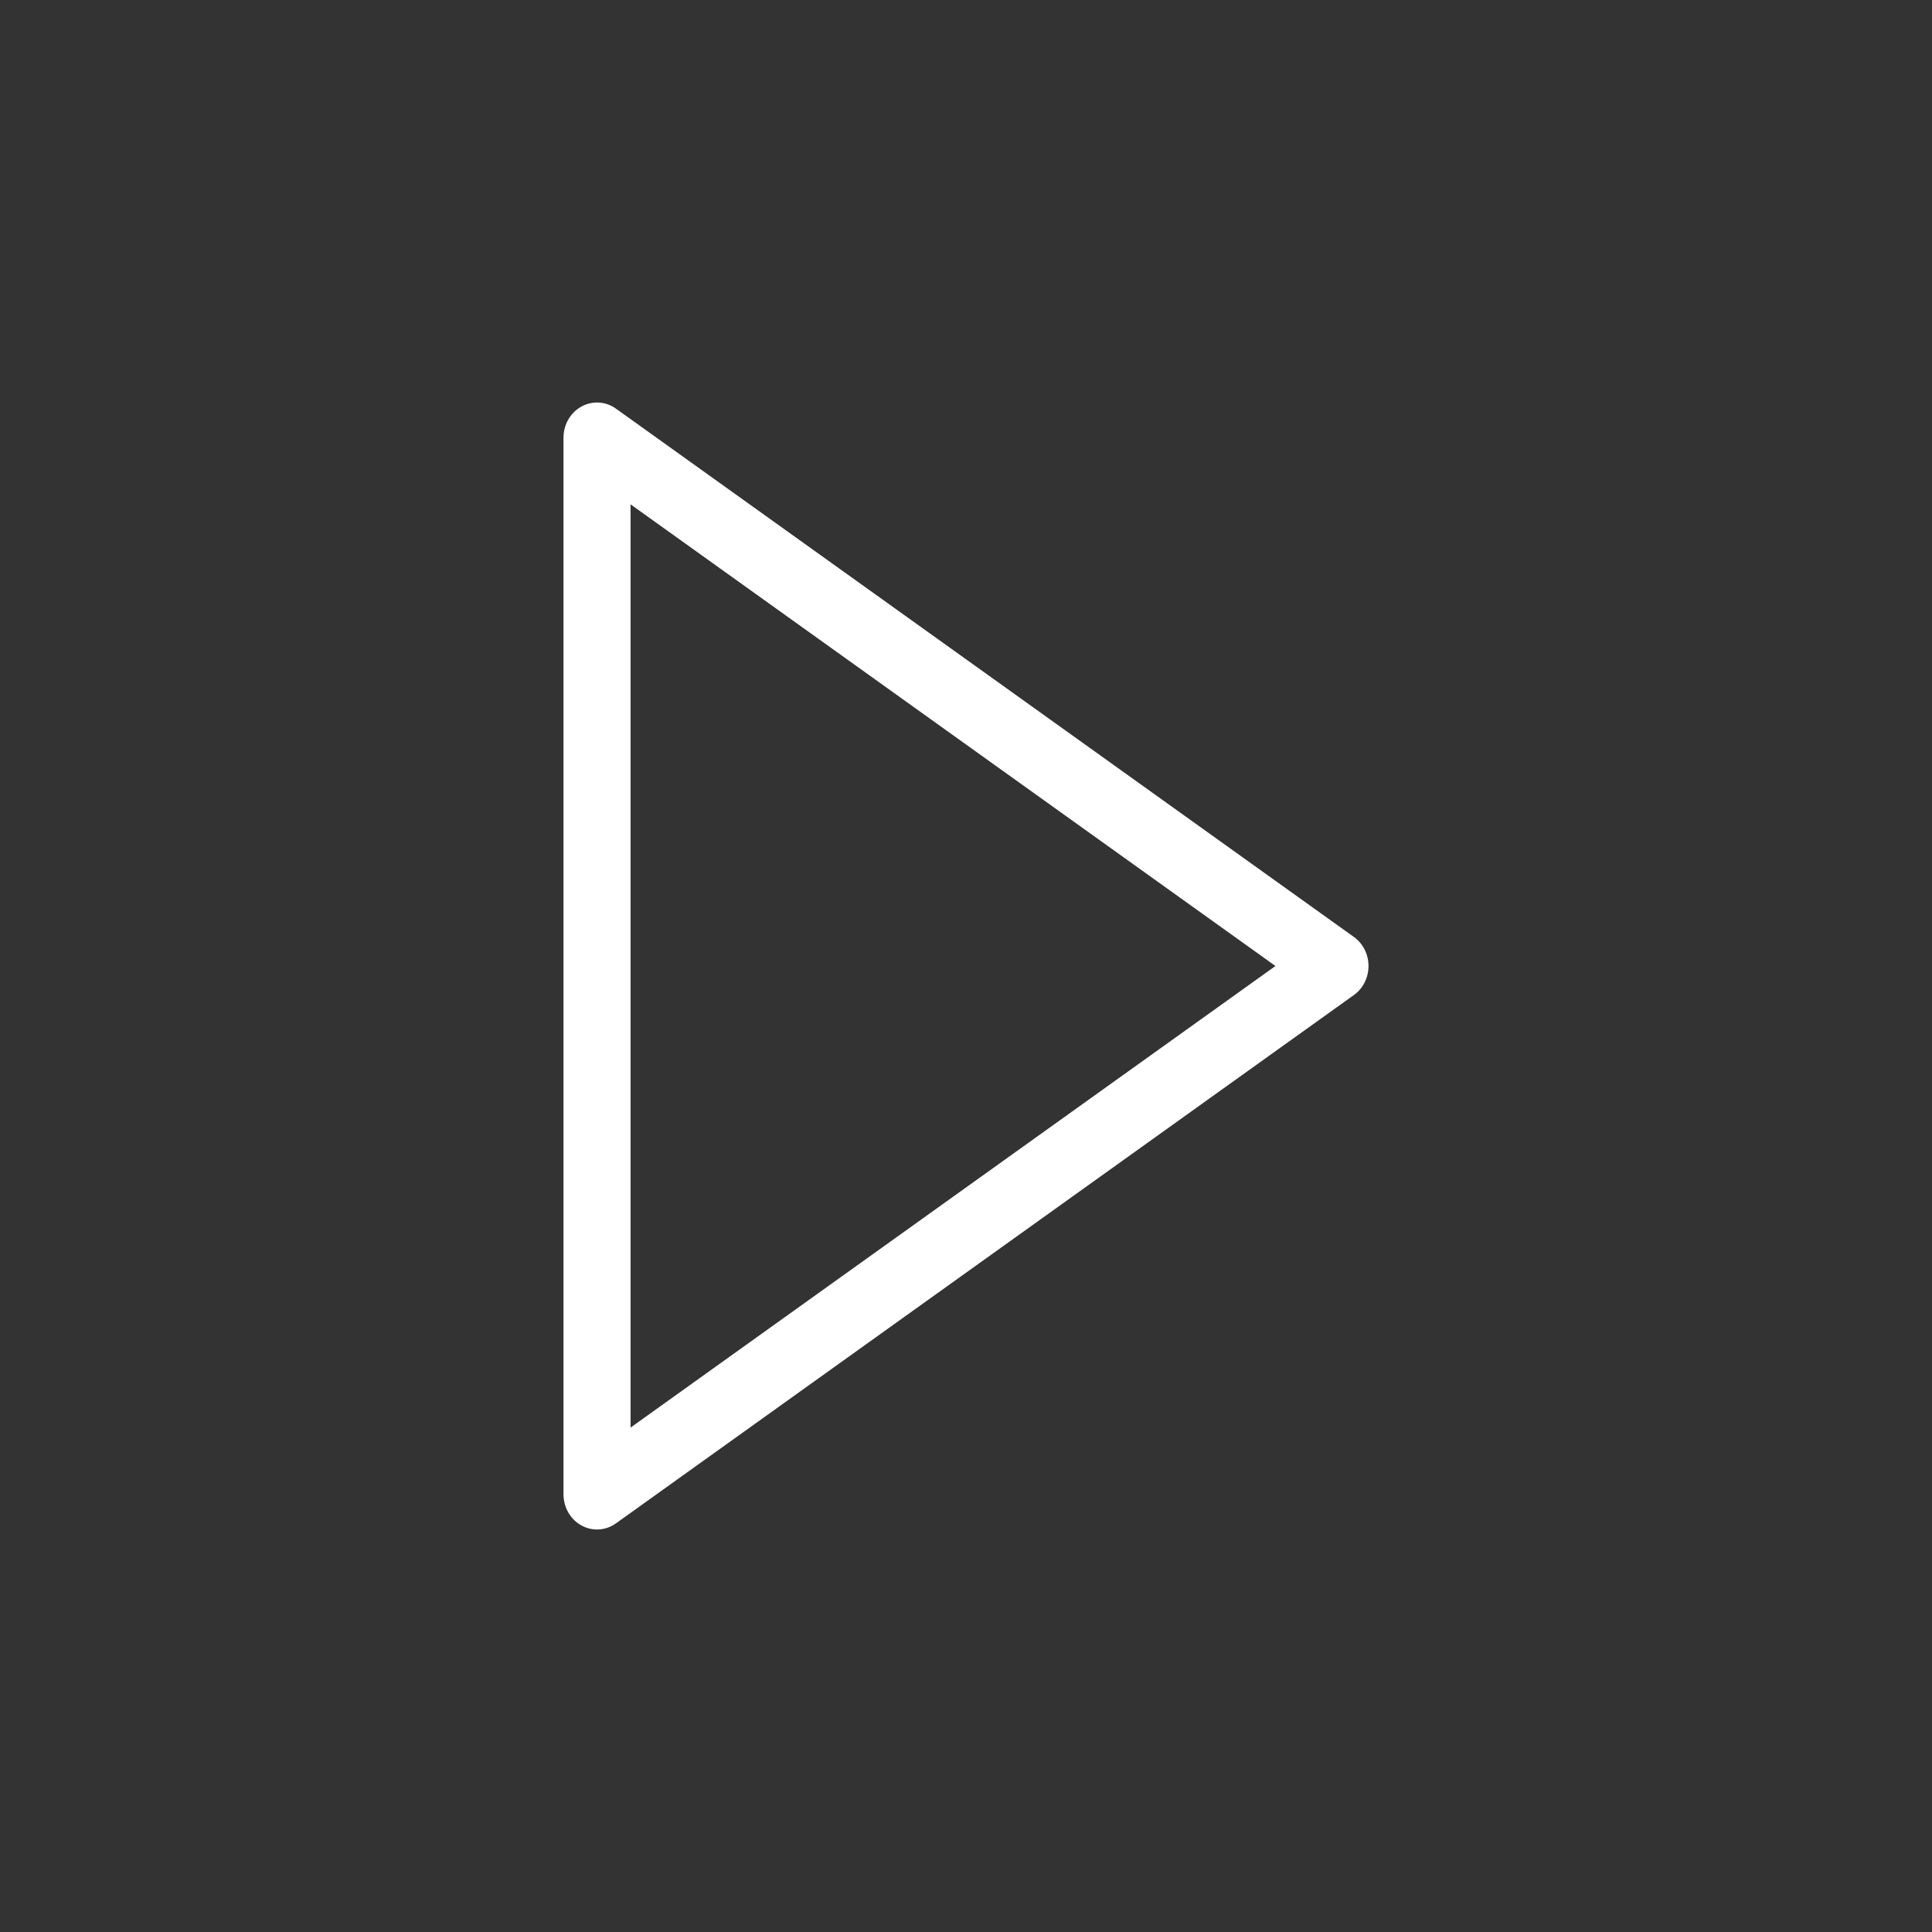 <svg width="24" height="24" viewBox="0 0 24 24" fill="none" xmlns="http://www.w3.org/2000/svg">
<rect x="0" y="0" width="24" height="24" fill="#333333" stroke="none"/>
<path d="M16.818 11.639L7.651 5.076C7.523 4.985 7.358 4.975 7.222 5.051C7.085 5.126 7 5.275 7 5.437V18.562C7 18.725 7.085 18.874 7.222 18.949C7.283 18.983 7.35 19 7.417 19C7.499 19 7.581 18.974 7.651 18.924L16.818 12.361C16.932 12.28 17 12.145 17 12C17 11.855 16.932 11.72 16.818 11.639ZM7.833 17.734V6.265L15.844 12L7.833 17.734Z" fill="white"/>
</svg>
